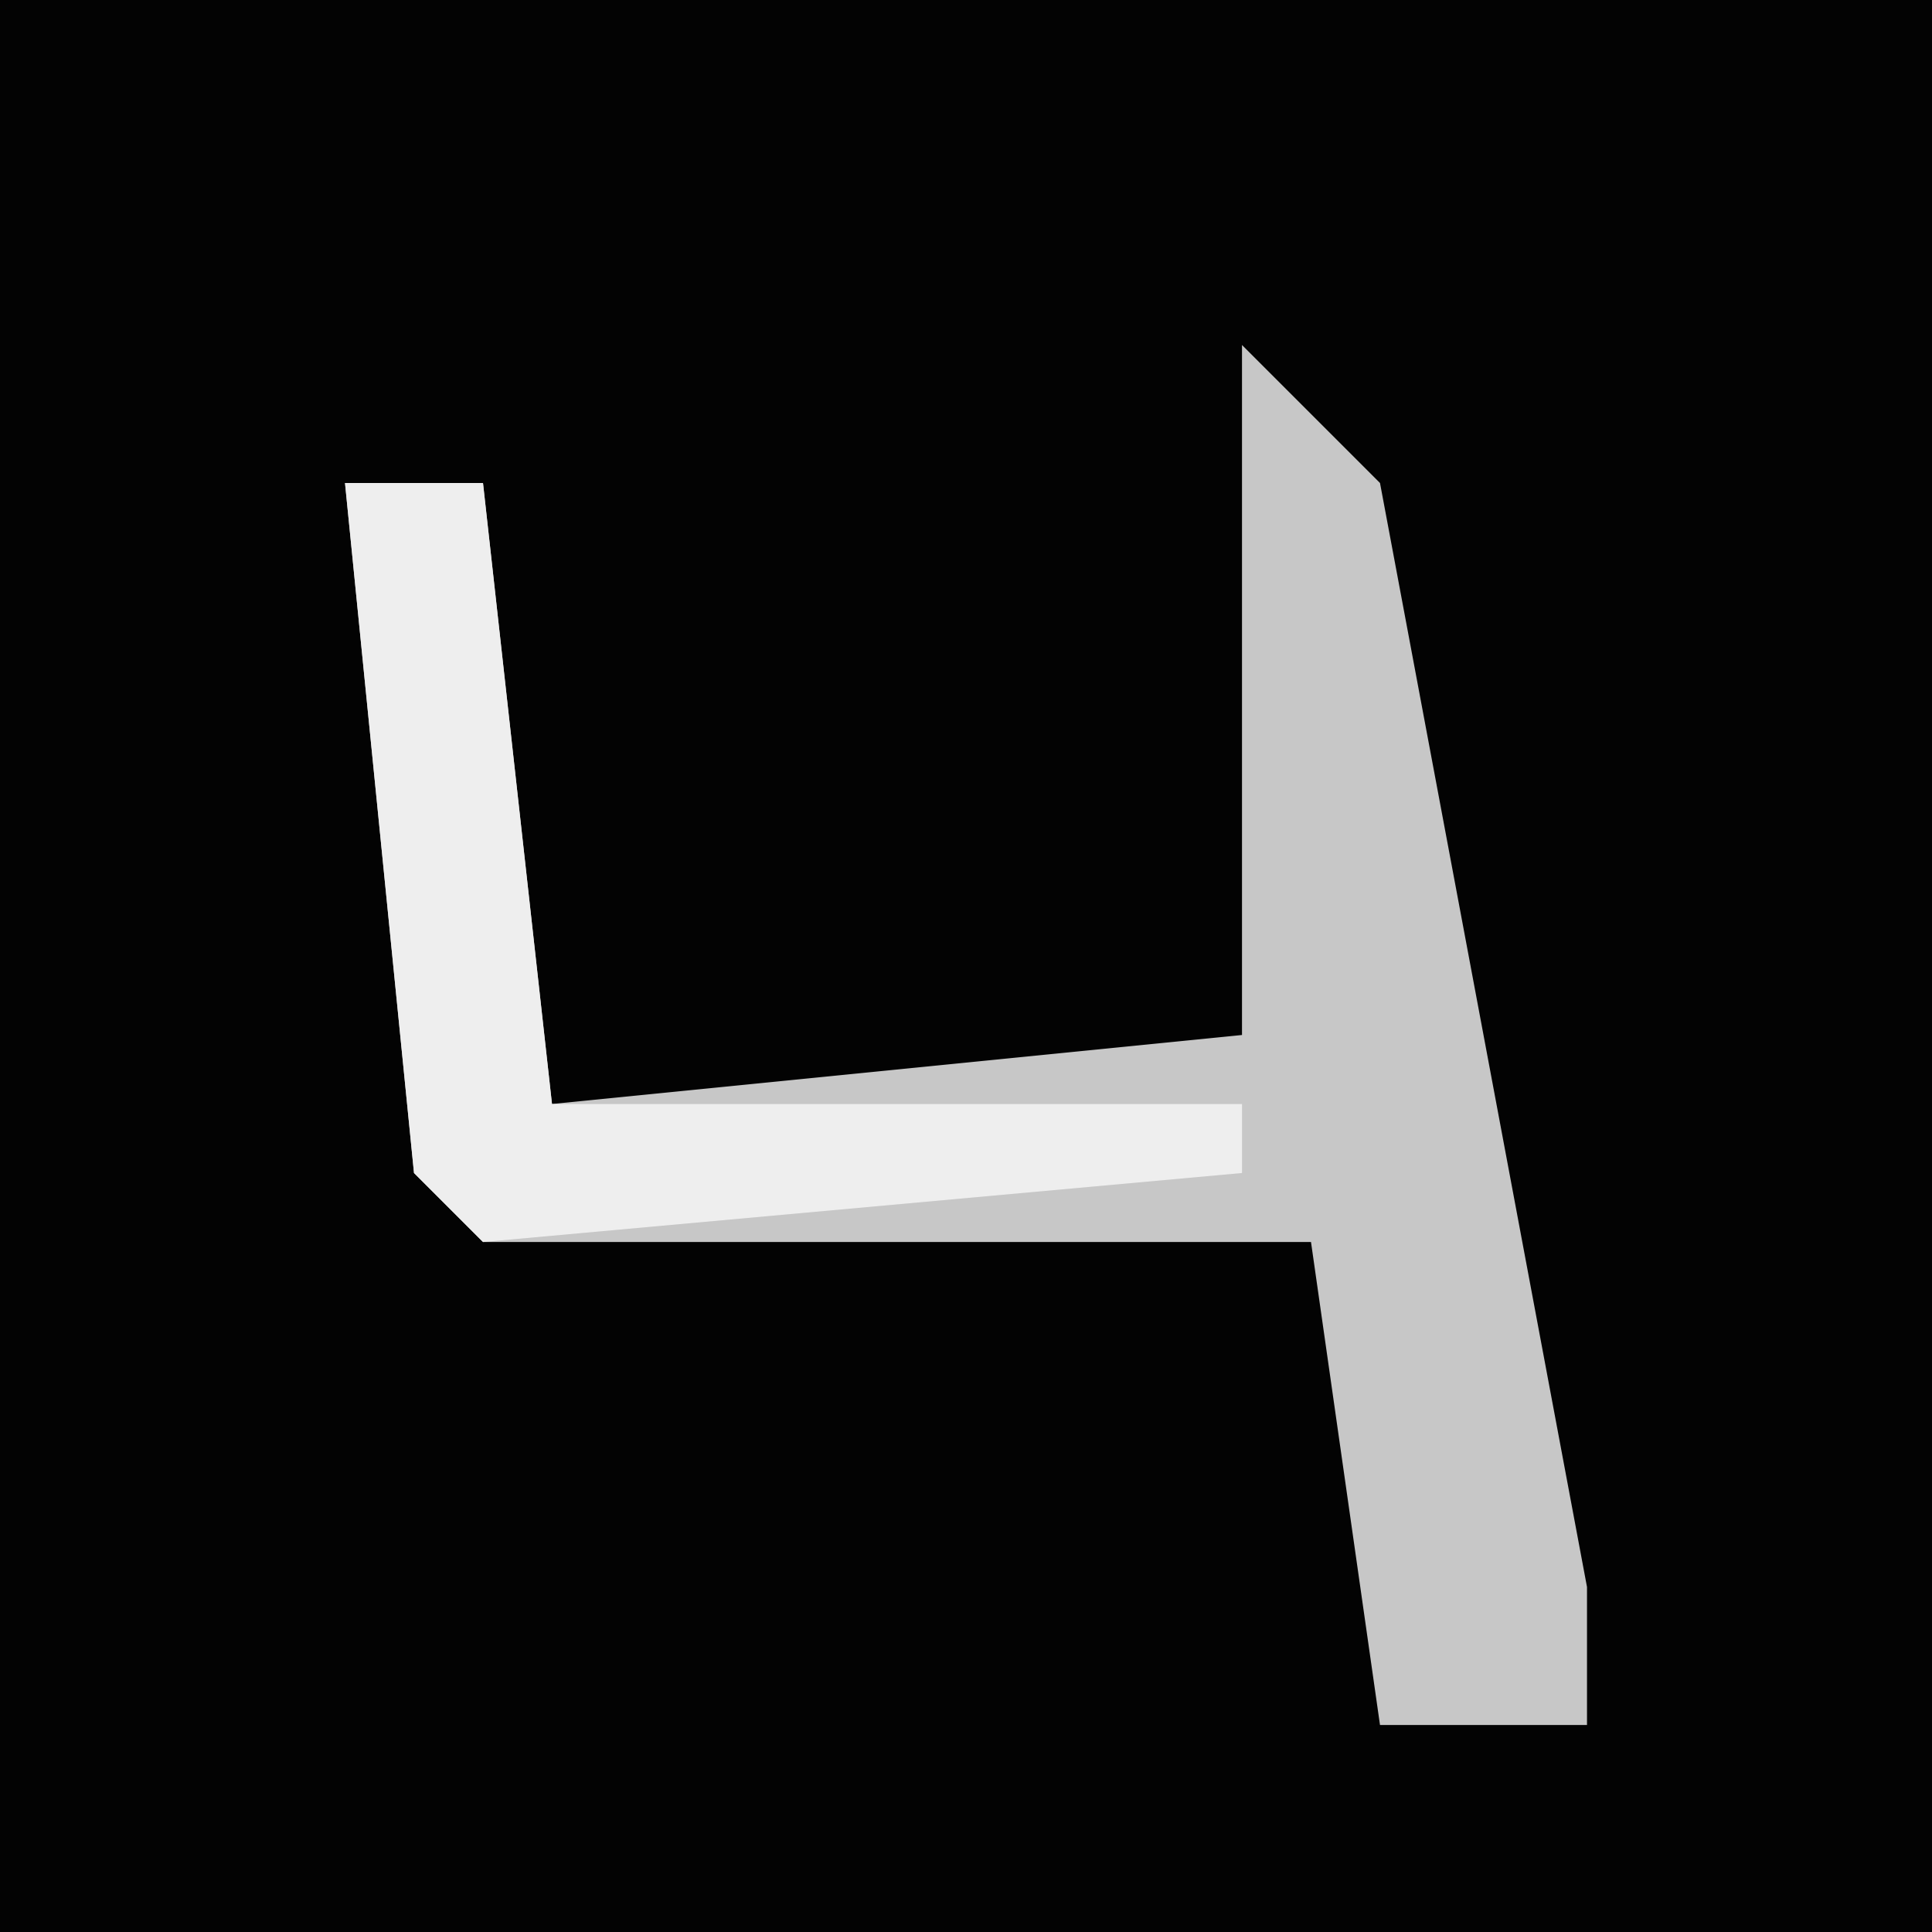 <?xml version="1.0" encoding="UTF-8"?>
<svg version="1.1" xmlns="http://www.w3.org/2000/svg" width="28" height="28">
<path d="M0,0 L28,0 L28,28 L0,28 Z " fill="#030303" transform="translate(0,0)"/>
<path d="M0,0 L2,2 L5,18 L5,20 L2,20 L1,13 L-11,13 L-12,12 L-13,2 L-11,2 L-10,11 L0,10 Z " fill="#C7C7C7" transform="translate(18,5)"/>
<path d="M0,0 L2,0 L3,9 L13,9 L13,10 L2,11 L1,10 Z " fill="#EEEEEE" transform="translate(5,7)"/>
</svg>
